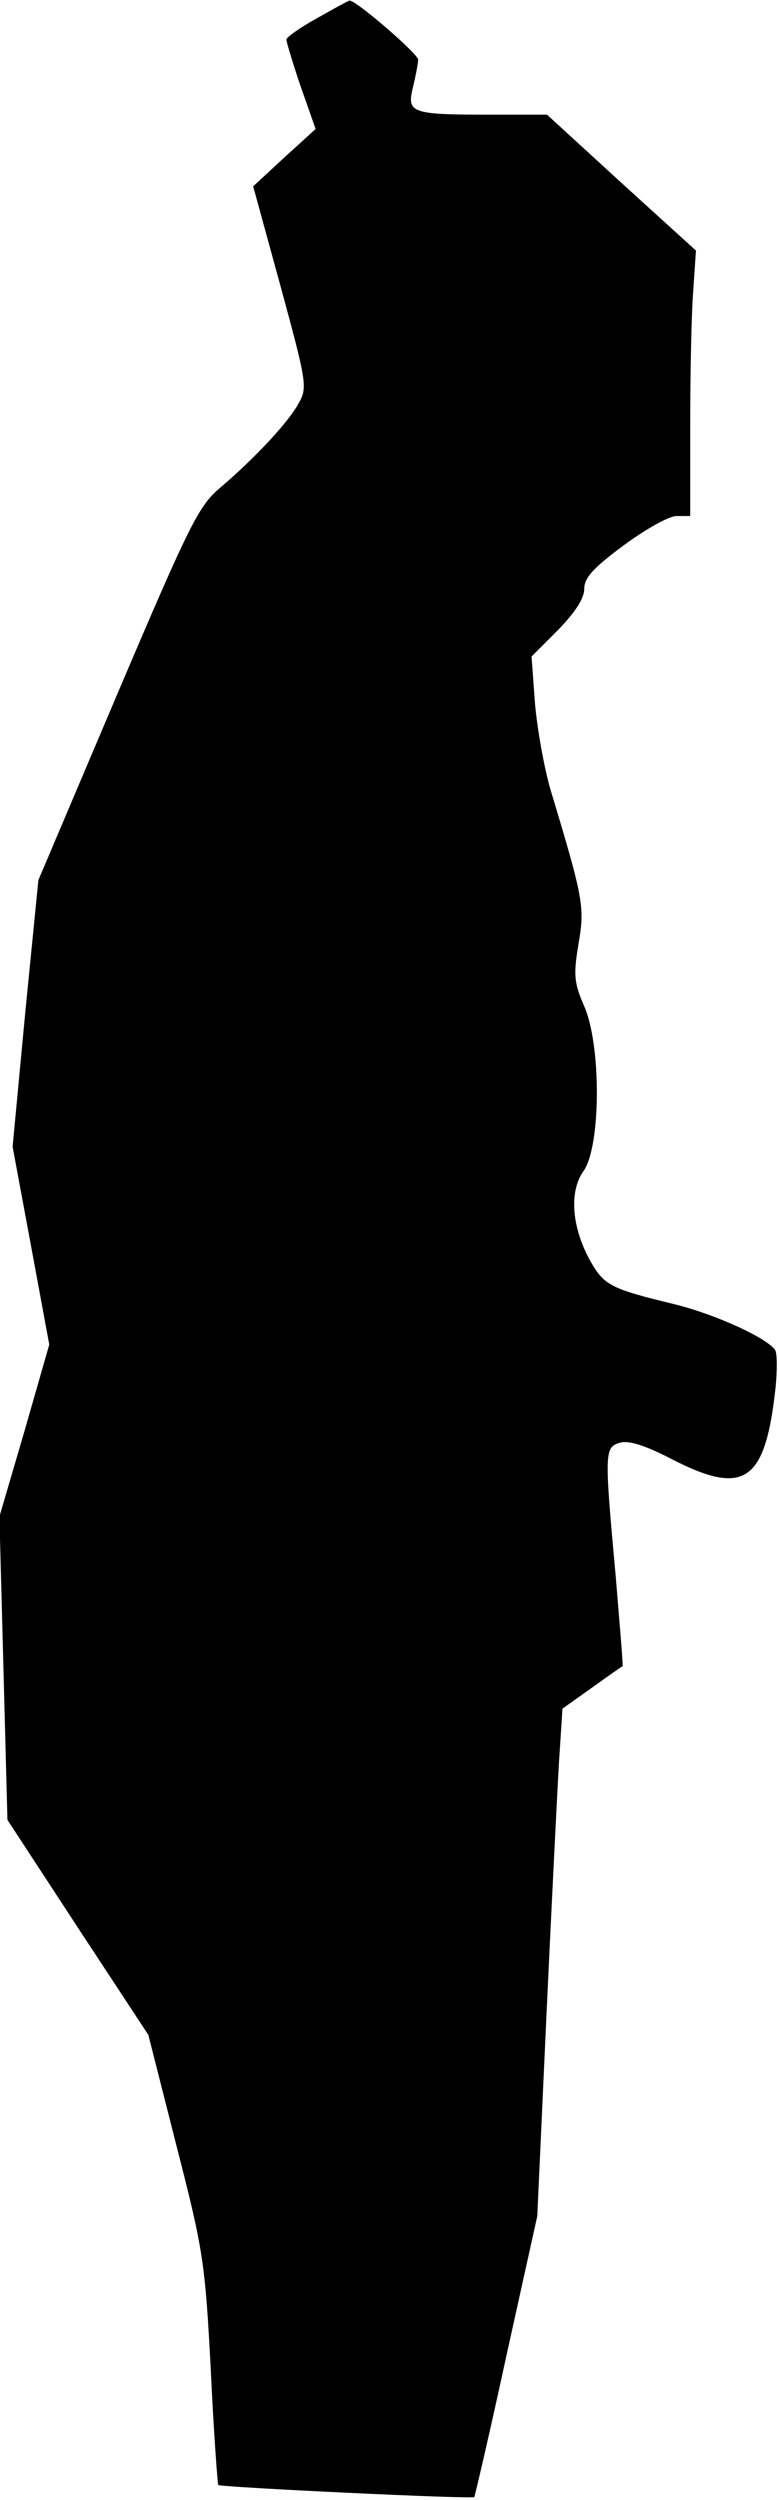 <?xml version="1.0" standalone="no"?>
<!DOCTYPE svg PUBLIC "-//W3C//DTD SVG 20010904//EN"
 "http://www.w3.org/TR/2001/REC-SVG-20010904/DTD/svg10.dtd">
<svg version="1.0" xmlns="http://www.w3.org/2000/svg"
 width="136pt" height="436pt" viewBox="0 0 136 436"
 preserveAspectRatio="xMidYMid meet">
<g transform="translate(0,436) scale(0.1,-0.1)"
fill="#000000" stroke="none">
<path fill="#000000" stroke="none" d="M553 4328 c-29 -16 -53 -33 -53 -37 0
-4 11 -41 25 -82 l26 -74 -55 -50 -54 -50 48 -175 c46 -169 47 -176 31 -204
-18 -33 -76 -95 -137 -147 -37 -31 -53 -63 -179 -359 l-138 -325 -23 -232 -22
-233 32 -172 32 -173 -43 -150 -44 -150 7 -265 7 -264 123 -188 123 -187 49
-193 c47 -183 50 -203 60 -391 5 -109 12 -200 13 -201 5 -4 443 -25 447 -21 1
1 27 112 56 246 l54 244 16 350 c9 193 19 392 22 443 l6 92 52 37 c28 20 52
37 53 37 1 1 -5 71 -12 156 -20 219 -20 226 8 234 15 4 44 -5 90 -29 127 -65
163 -40 181 125 3 30 3 60 -1 66 -17 22 -103 61 -174 79 -112 27 -124 33 -148
75 -33 59 -38 122 -12 158 30 43 31 218 1 287 -18 41 -19 55 -10 109 11 64 9
77 -49 269 -11 38 -23 105 -27 150 l-6 82 46 46 c30 31 46 55 46 72 0 19 15
36 69 76 38 28 79 51 92 51 l24 0 0 158 c0 86 2 190 5 231 l5 74 -130 118
-130 119 -100 0 c-138 0 -145 3 -134 48 5 21 9 42 9 48 0 10 -110 105 -120
103 -3 -1 -29 -15 -57 -31z"/>
</g>
</svg>
